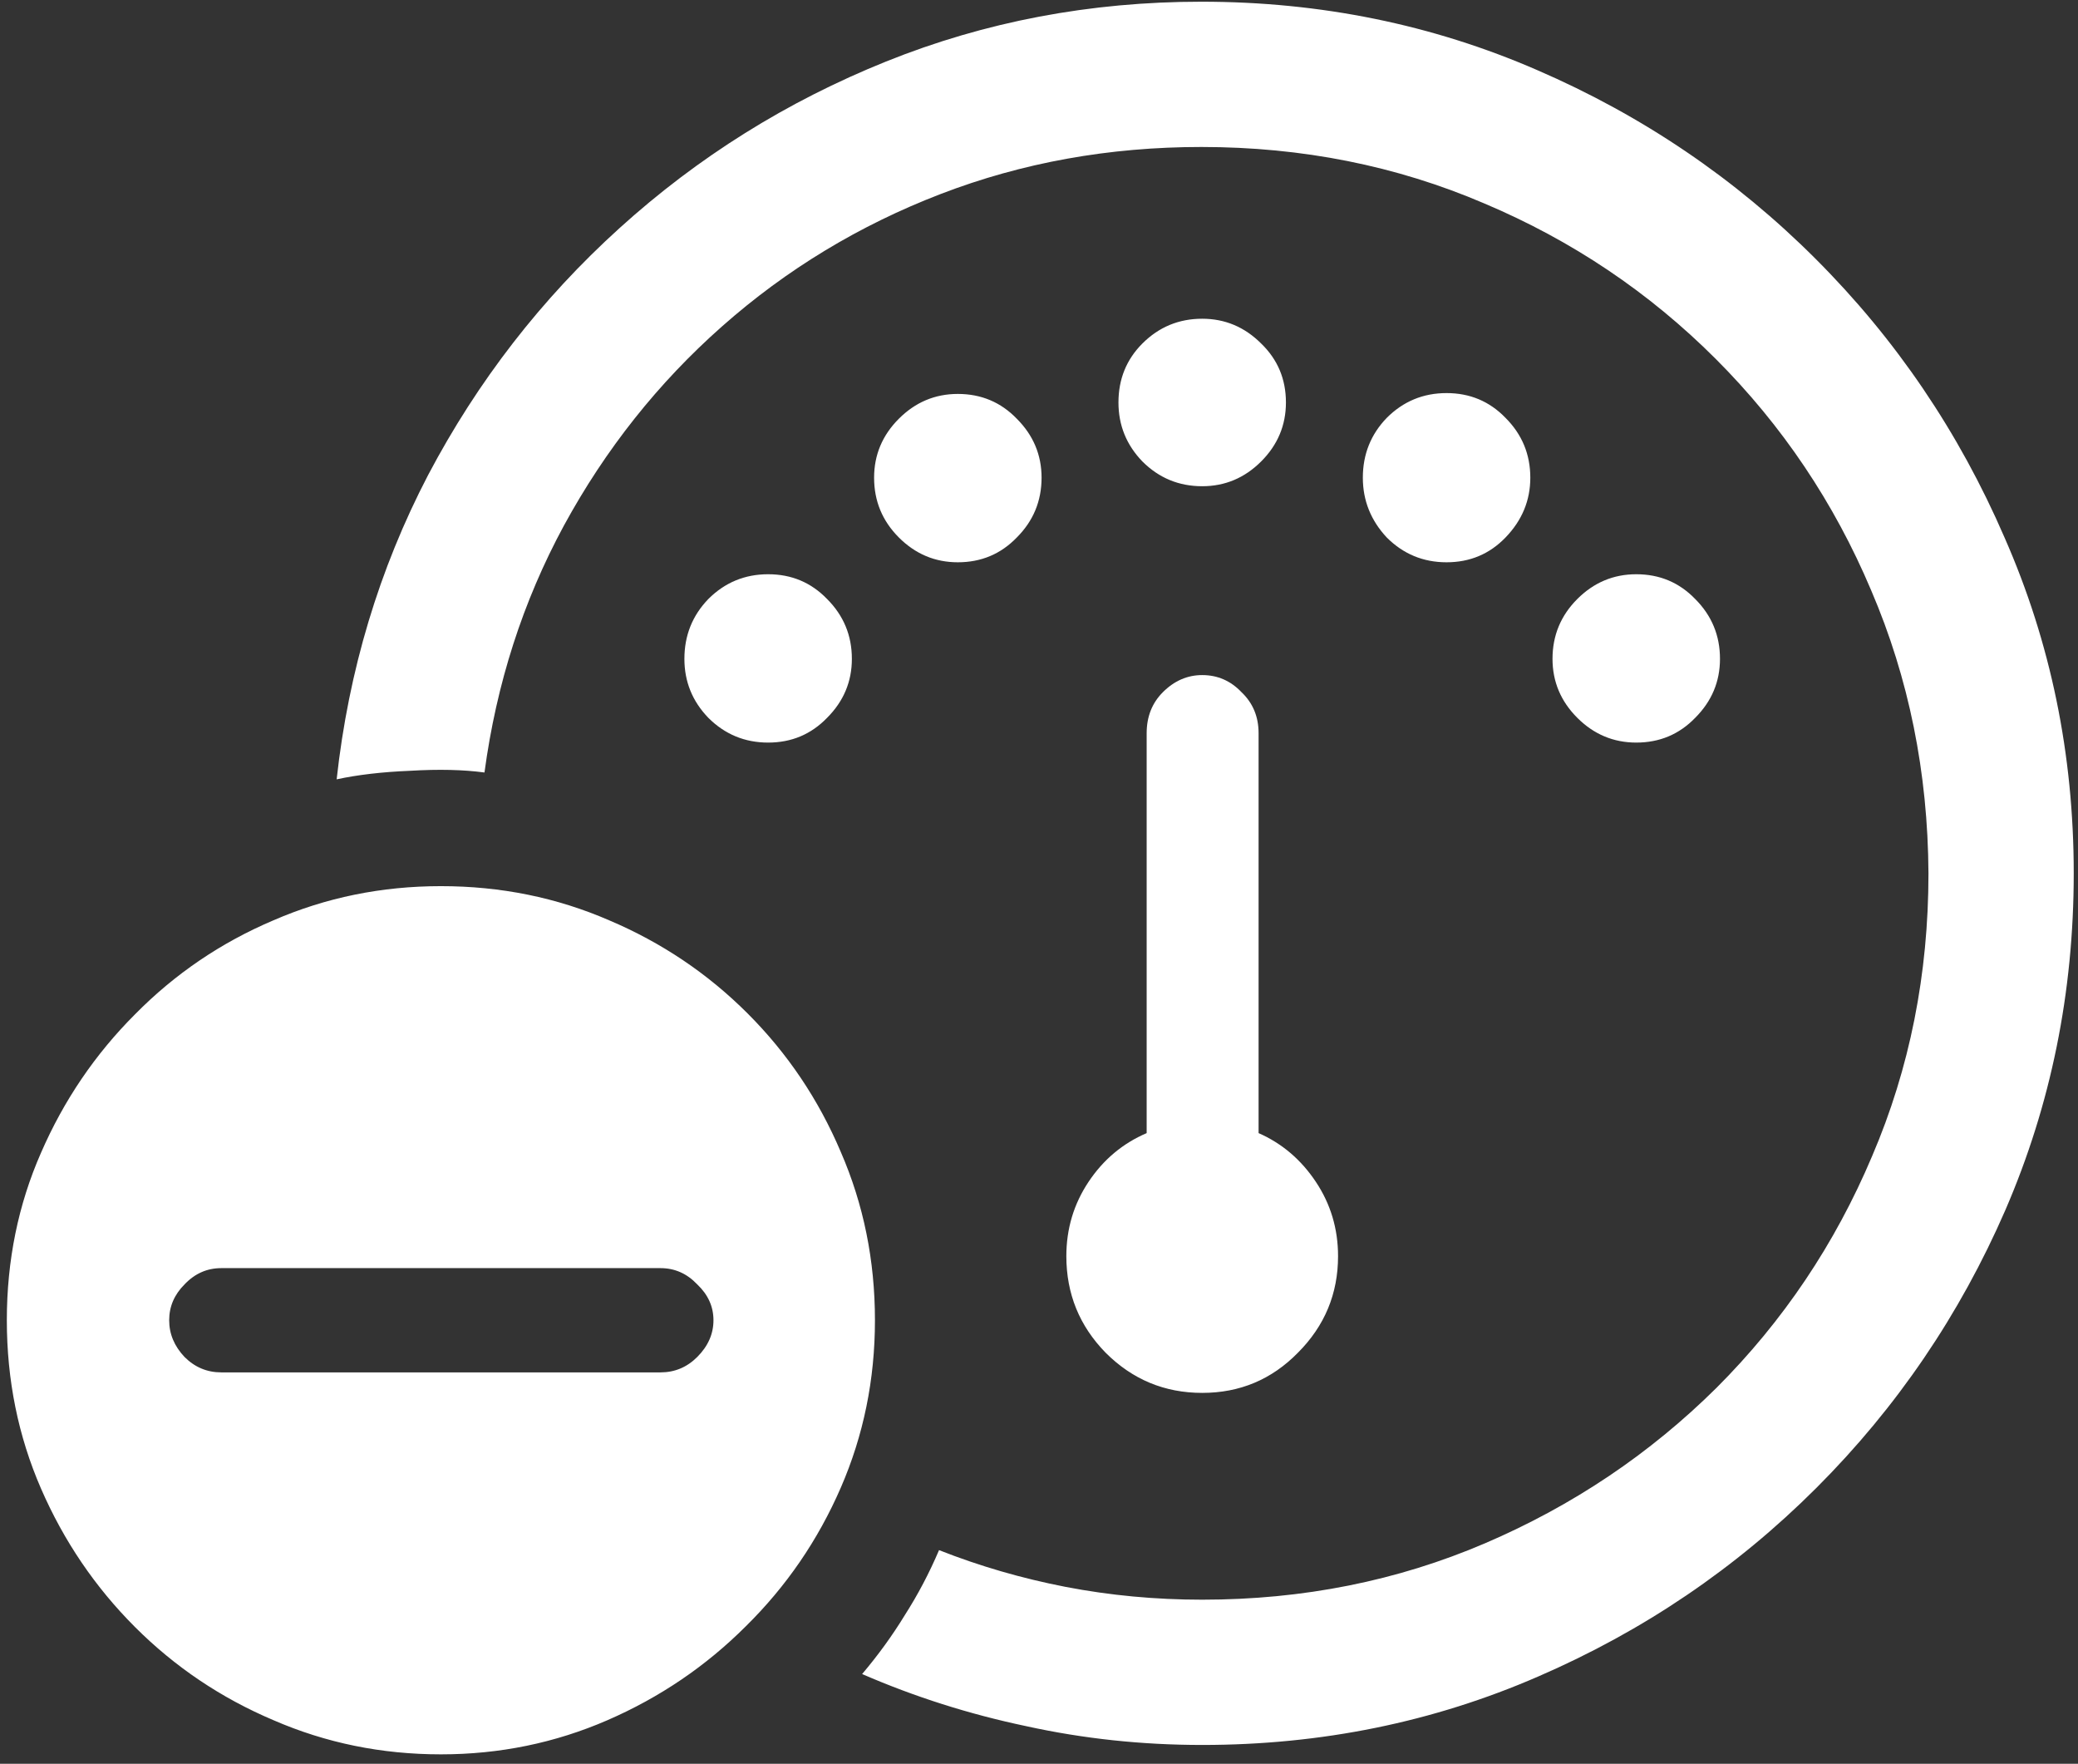 <svg width="152" height="129" viewBox="0 0 152 129" fill="none" xmlns="http://www.w3.org/2000/svg">
<rect x="0" y="0" width="152" height="129" fill="#333333" stroke="none"/>
<path d="M87.938 127.625C96.646 127.625 104.833 125.958 112.5 122.625C120.208 119.292 127 114.688 132.875 108.812C138.75 102.938 143.354 96.167 146.688 88.5C150.021 80.792 151.688 72.583 151.688 63.875C151.688 55.167 150 46.979 146.625 39.312C143.292 31.604 138.688 24.812 132.812 18.938C126.938 13.062 120.146 8.458 112.438 5.125C104.771 1.792 96.583 0.125 87.875 0.125C79.75 0.125 72.062 1.583 64.812 4.5C57.562 7.417 51.062 11.479 45.312 16.688C39.604 21.854 34.938 27.875 31.312 34.75C27.729 41.625 25.5 49.042 24.625 57C26.167 56.667 27.958 56.458 30 56.375C32.083 56.25 33.896 56.292 35.438 56.5C36.312 50 38.25 43.979 41.25 38.438C44.292 32.854 48.146 28 52.812 23.875C57.521 19.708 62.854 16.479 68.812 14.188C74.771 11.896 81.125 10.75 87.875 10.75C95.25 10.75 102.146 12.125 108.562 14.875C114.979 17.583 120.625 21.375 125.5 26.25C130.375 31.125 134.167 36.771 136.875 43.188C139.625 49.604 141.021 56.5 141.062 63.875C141.062 71.25 139.688 78.146 136.938 84.562C134.229 90.979 130.438 96.625 125.562 101.5C120.688 106.333 115.042 110.125 108.625 112.875C102.208 115.625 95.312 117 87.938 117C84.521 117 81.188 116.688 77.938 116.062C74.729 115.438 71.646 114.542 68.688 113.375C67.979 115.042 67.146 116.625 66.188 118.125C65.271 119.625 64.229 121.062 63.062 122.438C66.896 124.104 70.896 125.375 75.062 126.25C79.229 127.167 83.521 127.625 87.938 127.625ZM87.938 101.875C90.688 101.875 93.021 100.896 94.938 98.938C96.896 96.979 97.875 94.625 97.875 91.875C97.875 89.875 97.333 88.062 96.25 86.438C95.167 84.812 93.771 83.625 92.062 82.875V53.625C92.062 52.417 91.646 51.417 90.812 50.625C90.021 49.792 89.062 49.375 87.938 49.375C86.854 49.375 85.896 49.792 85.062 50.625C84.271 51.417 83.875 52.417 83.875 53.625V82.875C82.125 83.625 80.708 84.812 79.625 86.438C78.542 88.062 78 89.875 78 91.875C78 94.625 78.958 96.979 80.875 98.938C82.833 100.896 85.188 101.875 87.938 101.875ZM56.188 54.312C57.896 54.312 59.333 53.708 60.5 52.5C61.708 51.292 62.312 49.854 62.312 48.188C62.312 46.479 61.708 45.021 60.5 43.812C59.333 42.604 57.896 42 56.188 42C54.479 42 53.021 42.604 51.812 43.812C50.646 45.021 50.062 46.479 50.062 48.188C50.062 49.854 50.646 51.292 51.812 52.5C53.021 53.708 54.479 54.312 56.188 54.312ZM70.062 41.125C71.771 41.125 73.208 40.521 74.375 39.312C75.583 38.104 76.188 36.646 76.188 34.938C76.188 33.271 75.583 31.833 74.375 30.625C73.208 29.417 71.771 28.812 70.062 28.812C68.396 28.812 66.958 29.417 65.75 30.625C64.542 31.833 63.938 33.271 63.938 34.938C63.938 36.646 64.542 38.104 65.75 39.312C66.958 40.521 68.396 41.125 70.062 41.125ZM87.938 35.562C89.604 35.562 91.042 34.958 92.25 33.75C93.458 32.542 94.062 31.104 94.062 29.438C94.062 27.729 93.458 26.292 92.25 25.125C91.042 23.917 89.604 23.312 87.938 23.312C86.229 23.312 84.771 23.917 83.562 25.125C82.396 26.292 81.812 27.729 81.812 29.438C81.812 31.104 82.396 32.542 83.562 33.75C84.771 34.958 86.229 35.562 87.938 35.562ZM105.812 41.125C107.521 41.125 108.958 40.521 110.125 39.312C111.333 38.062 111.938 36.604 111.938 34.938C111.938 33.229 111.333 31.771 110.125 30.562C108.958 29.354 107.521 28.75 105.812 28.75C104.104 28.75 102.646 29.354 101.438 30.562C100.271 31.771 99.688 33.229 99.688 34.938C99.688 36.604 100.271 38.062 101.438 39.312C102.646 40.521 104.104 41.125 105.812 41.125ZM119.688 54.312C121.396 54.312 122.833 53.708 124 52.5C125.208 51.292 125.812 49.854 125.812 48.188C125.812 46.479 125.208 45.021 124 43.812C122.833 42.604 121.396 42 119.688 42C118.021 42 116.583 42.604 115.375 43.812C114.167 45.021 113.562 46.479 113.562 48.188C113.562 49.854 114.167 51.292 115.375 52.5C116.583 53.708 118.021 54.312 119.688 54.312ZM32.25 128.312C36.542 128.312 40.604 127.479 44.438 125.812C48.271 124.146 51.646 121.854 54.562 118.938C57.521 116.021 59.833 112.646 61.5 108.812C63.167 104.979 64 100.896 64 96.562C64 92.188 63.167 88.083 61.5 84.25C59.875 80.417 57.604 77.042 54.688 74.125C51.771 71.208 48.396 68.938 44.562 67.312C40.729 65.646 36.625 64.812 32.25 64.812C27.917 64.812 23.833 65.646 20 67.312C16.167 68.938 12.792 71.229 9.875 74.188C6.958 77.104 4.667 80.479 3 84.312C1.333 88.104 0.5 92.188 0.5 96.562C0.5 100.938 1.333 105.042 3 108.875C4.667 112.708 6.958 116.083 9.875 119C12.792 121.917 16.167 124.188 20 125.812C23.833 127.479 27.917 128.312 32.25 128.312ZM16.188 100.375C15.146 100.375 14.25 100 13.5 99.25C12.75 98.458 12.375 97.562 12.375 96.562C12.375 95.562 12.75 94.688 13.5 93.938C14.25 93.146 15.146 92.75 16.188 92.75H48.312C49.354 92.75 50.25 93.146 51 93.938C51.792 94.688 52.188 95.562 52.188 96.562C52.188 97.562 51.792 98.458 51 99.25C50.25 100 49.354 100.375 48.312 100.375H16.188Z" fill="white"/>
</svg>
